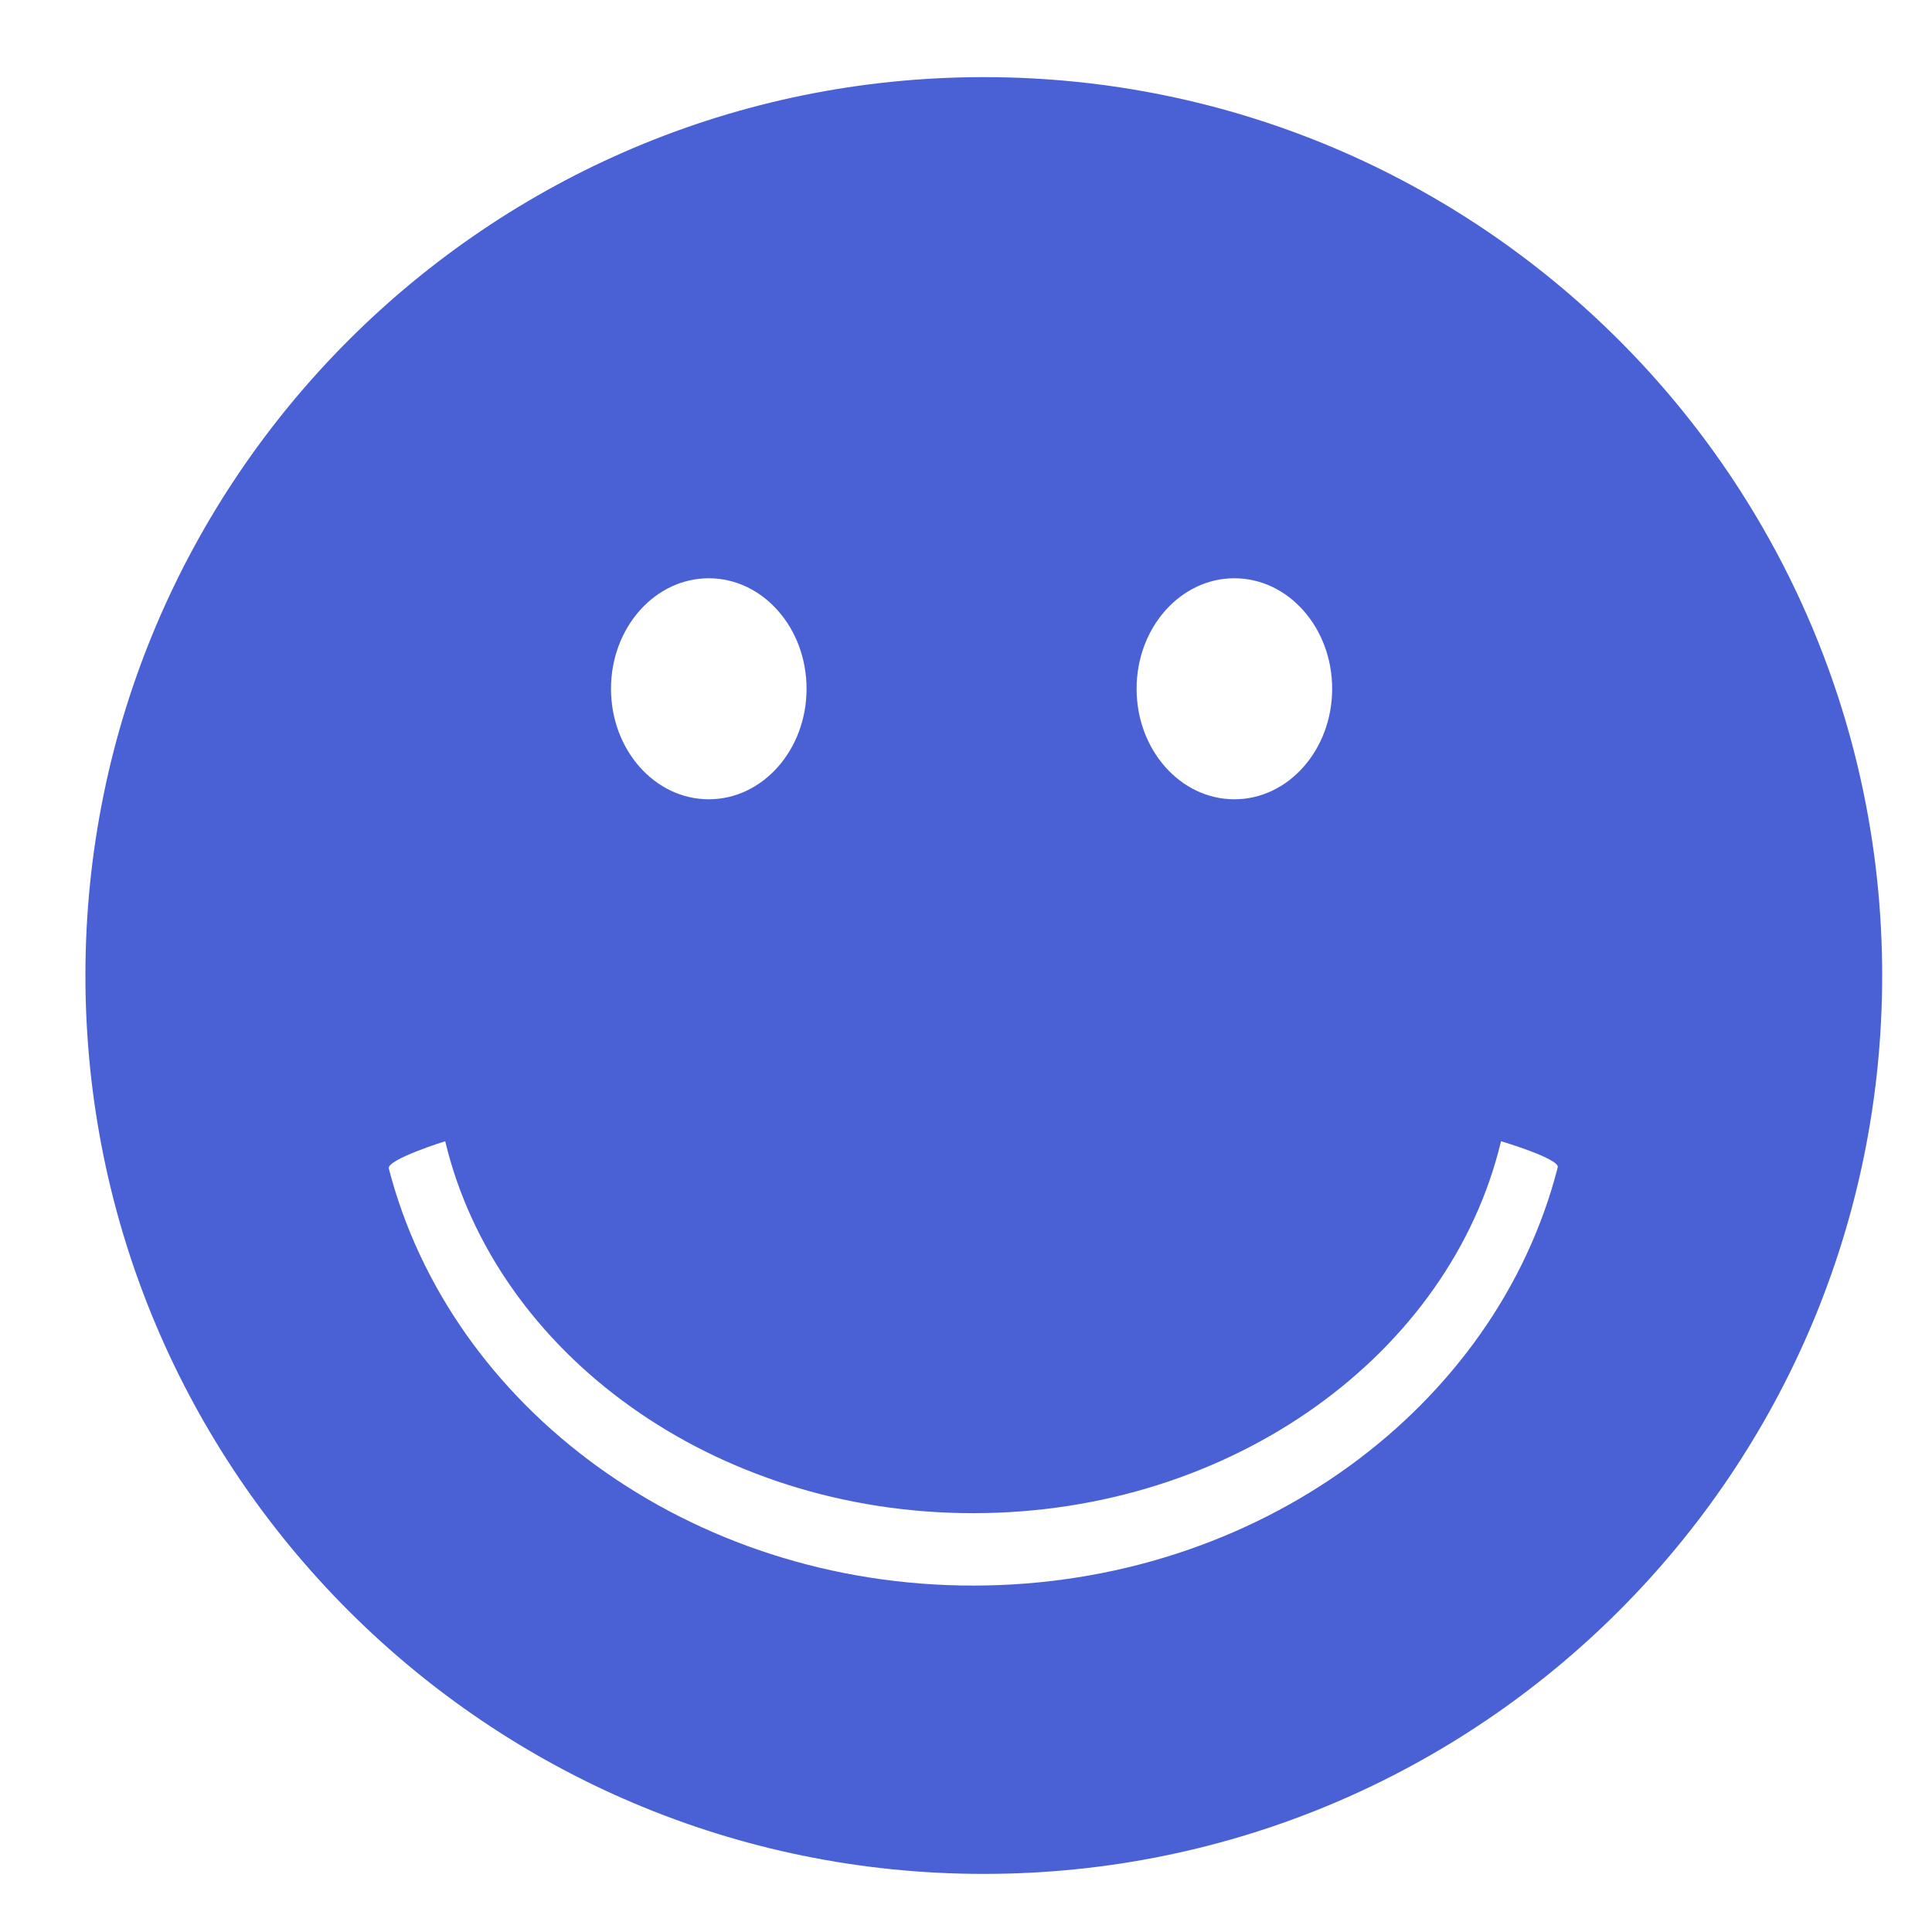 <svg xmlns="http://www.w3.org/2000/svg" xmlns:xlink="http://www.w3.org/1999/xlink" version="1.1" id="Layer_1" x="0px" y="0px" width="100px" height="100px" viewBox="0 0 100 100" enable-background="new 0 0 100 100" xml:space="preserve">
<path fill="#4a61d6" d="M50.921,3.992c-25.682,0-46.5,20.818-46.5,46.5s20.819,46.501,46.5,46.501c25.681,0,46.5-20.819,46.5-46.501  S76.603,3.992,50.921,3.992z M63.89,29.931c2.796,0,5.062,2.56,5.062,5.719c0,3.16-2.267,5.721-5.062,5.721  c-2.795,0-5.06-2.561-5.06-5.721C58.83,32.491,61.095,29.931,63.89,29.931z M36.686,29.931c2.795,0,5.061,2.56,5.061,5.719  c0,3.16-2.266,5.721-5.061,5.721c-2.795,0-5.061-2.561-5.061-5.721C31.625,32.491,33.891,29.931,36.686,29.931z M50.368,82.069  c-14.708,0-27.052-9.233-30.242-21.584c-0.121-0.467,2.918-1.416,2.918-1.416c2.619,10.977,13.875,19.253,27.324,19.253  c13.45,0,24.706-8.276,27.325-19.253c0,0,3.049,0.906,2.935,1.353C77.463,72.805,65.101,82.069,50.368,82.069z"/>
</svg>